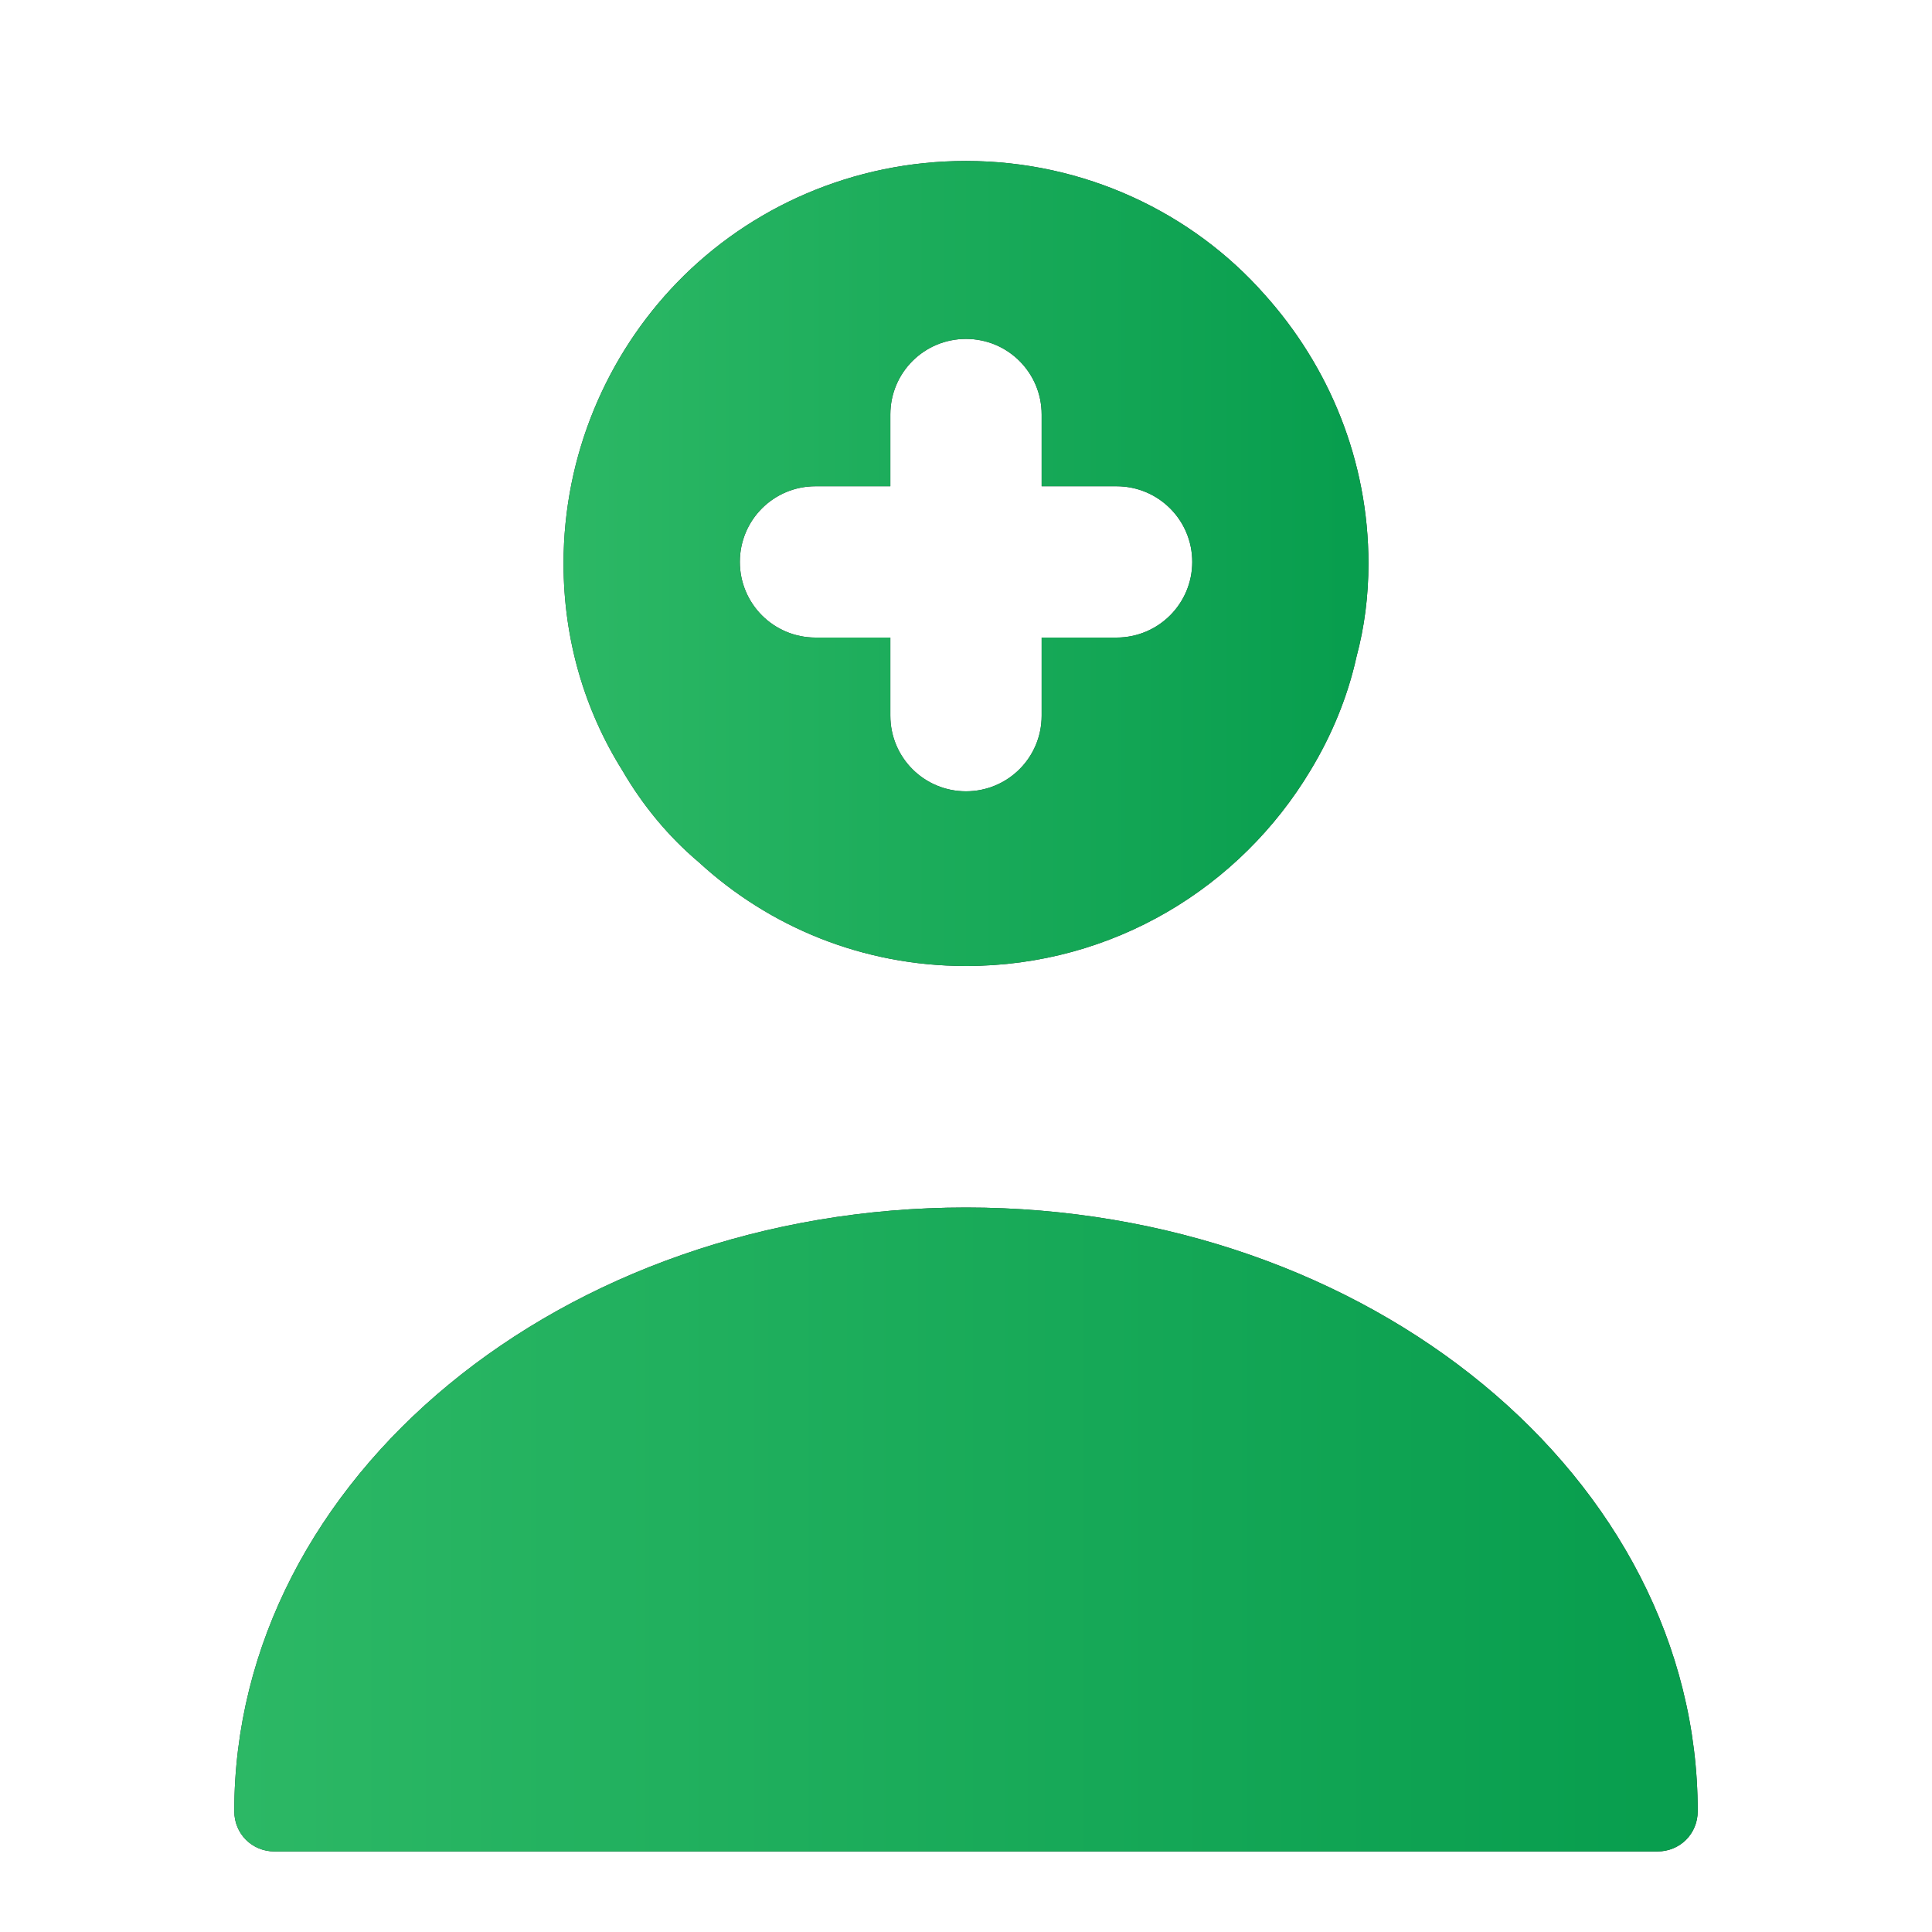 <svg width="19" height="19" viewBox="0 0 19 19" fill="none" xmlns="http://www.w3.org/2000/svg">
<path d="M9.5 11.875C5.534 11.875 2.304 14.535 2.304 17.812C2.304 18.034 2.478 18.208 2.7 18.208H16.3C16.522 18.208 16.696 18.034 16.696 17.812C16.696 14.535 13.466 11.875 9.5 11.875Z" fill="#292D32"/>
<path d="M9.5 11.875C5.534 11.875 2.304 14.535 2.304 17.812C2.304 18.034 2.478 18.208 2.7 18.208H16.3C16.522 18.208 16.696 18.034 16.696 17.812C16.696 14.535 13.466 11.875 9.5 11.875Z" fill="url(#paint0_linear_65_747)"/>
<path d="M12.437 2.897C11.725 2.09 10.664 1.583 9.5 1.583C8.392 1.583 7.378 2.035 6.658 2.779C5.969 3.491 5.542 4.473 5.542 5.542C5.542 6.286 5.748 6.982 6.12 7.576C6.318 7.917 6.571 8.225 6.872 8.479C7.561 9.112 8.479 9.5 9.5 9.5C10.949 9.5 12.2 8.724 12.888 7.576C13.094 7.236 13.253 6.856 13.34 6.46C13.419 6.167 13.458 5.858 13.458 5.542C13.458 4.528 13.07 3.602 12.437 2.897ZM10.98 6.27H10.244V7.038C10.244 7.45 9.912 7.782 9.5 7.782C9.088 7.782 8.756 7.45 8.756 7.038V6.27H8.02C7.608 6.27 7.276 5.937 7.276 5.526C7.276 5.114 7.608 4.782 8.02 4.782H8.756V4.077C8.756 3.665 9.088 3.333 9.5 3.333C9.912 3.333 10.244 3.665 10.244 4.077V4.782H10.98C11.392 4.782 11.725 5.114 11.725 5.526C11.725 5.937 11.392 6.27 10.98 6.27Z" fill="#292D32"/>
<path d="M12.437 2.897C11.725 2.09 10.664 1.583 9.5 1.583C8.392 1.583 7.378 2.035 6.658 2.779C5.969 3.491 5.542 4.473 5.542 5.542C5.542 6.286 5.748 6.982 6.12 7.576C6.318 7.917 6.571 8.225 6.872 8.479C7.561 9.112 8.479 9.5 9.5 9.5C10.949 9.5 12.2 8.724 12.888 7.576C13.094 7.236 13.253 6.856 13.34 6.46C13.419 6.167 13.458 5.858 13.458 5.542C13.458 4.528 13.07 3.602 12.437 2.897ZM10.98 6.27H10.244V7.038C10.244 7.45 9.912 7.782 9.5 7.782C9.088 7.782 8.756 7.45 8.756 7.038V6.27H8.02C7.608 6.27 7.276 5.937 7.276 5.526C7.276 5.114 7.608 4.782 8.02 4.782H8.756V4.077C8.756 3.665 9.088 3.333 9.5 3.333C9.912 3.333 10.244 3.665 10.244 4.077V4.782H10.98C11.392 4.782 11.725 5.114 11.725 5.526C11.725 5.937 11.392 6.27 10.98 6.27Z" fill="url(#paint1_linear_65_747)"/>
<defs>
<linearGradient id="paint0_linear_65_747" x1="2.304" y1="14.946" x2="16.296" y2="14.946" gradientUnits="userSpaceOnUse">
<stop stop-color="#2CB865"/>
<stop offset="1" stop-color="#089E4E"/>
</linearGradient>
<linearGradient id="paint1_linear_65_747" x1="5.542" y1="5.422" x2="13.239" y2="5.422" gradientUnits="userSpaceOnUse">
<stop stop-color="#2CB865"/>
<stop offset="1" stop-color="#089E4E"/>
</linearGradient>
</defs>
</svg>
